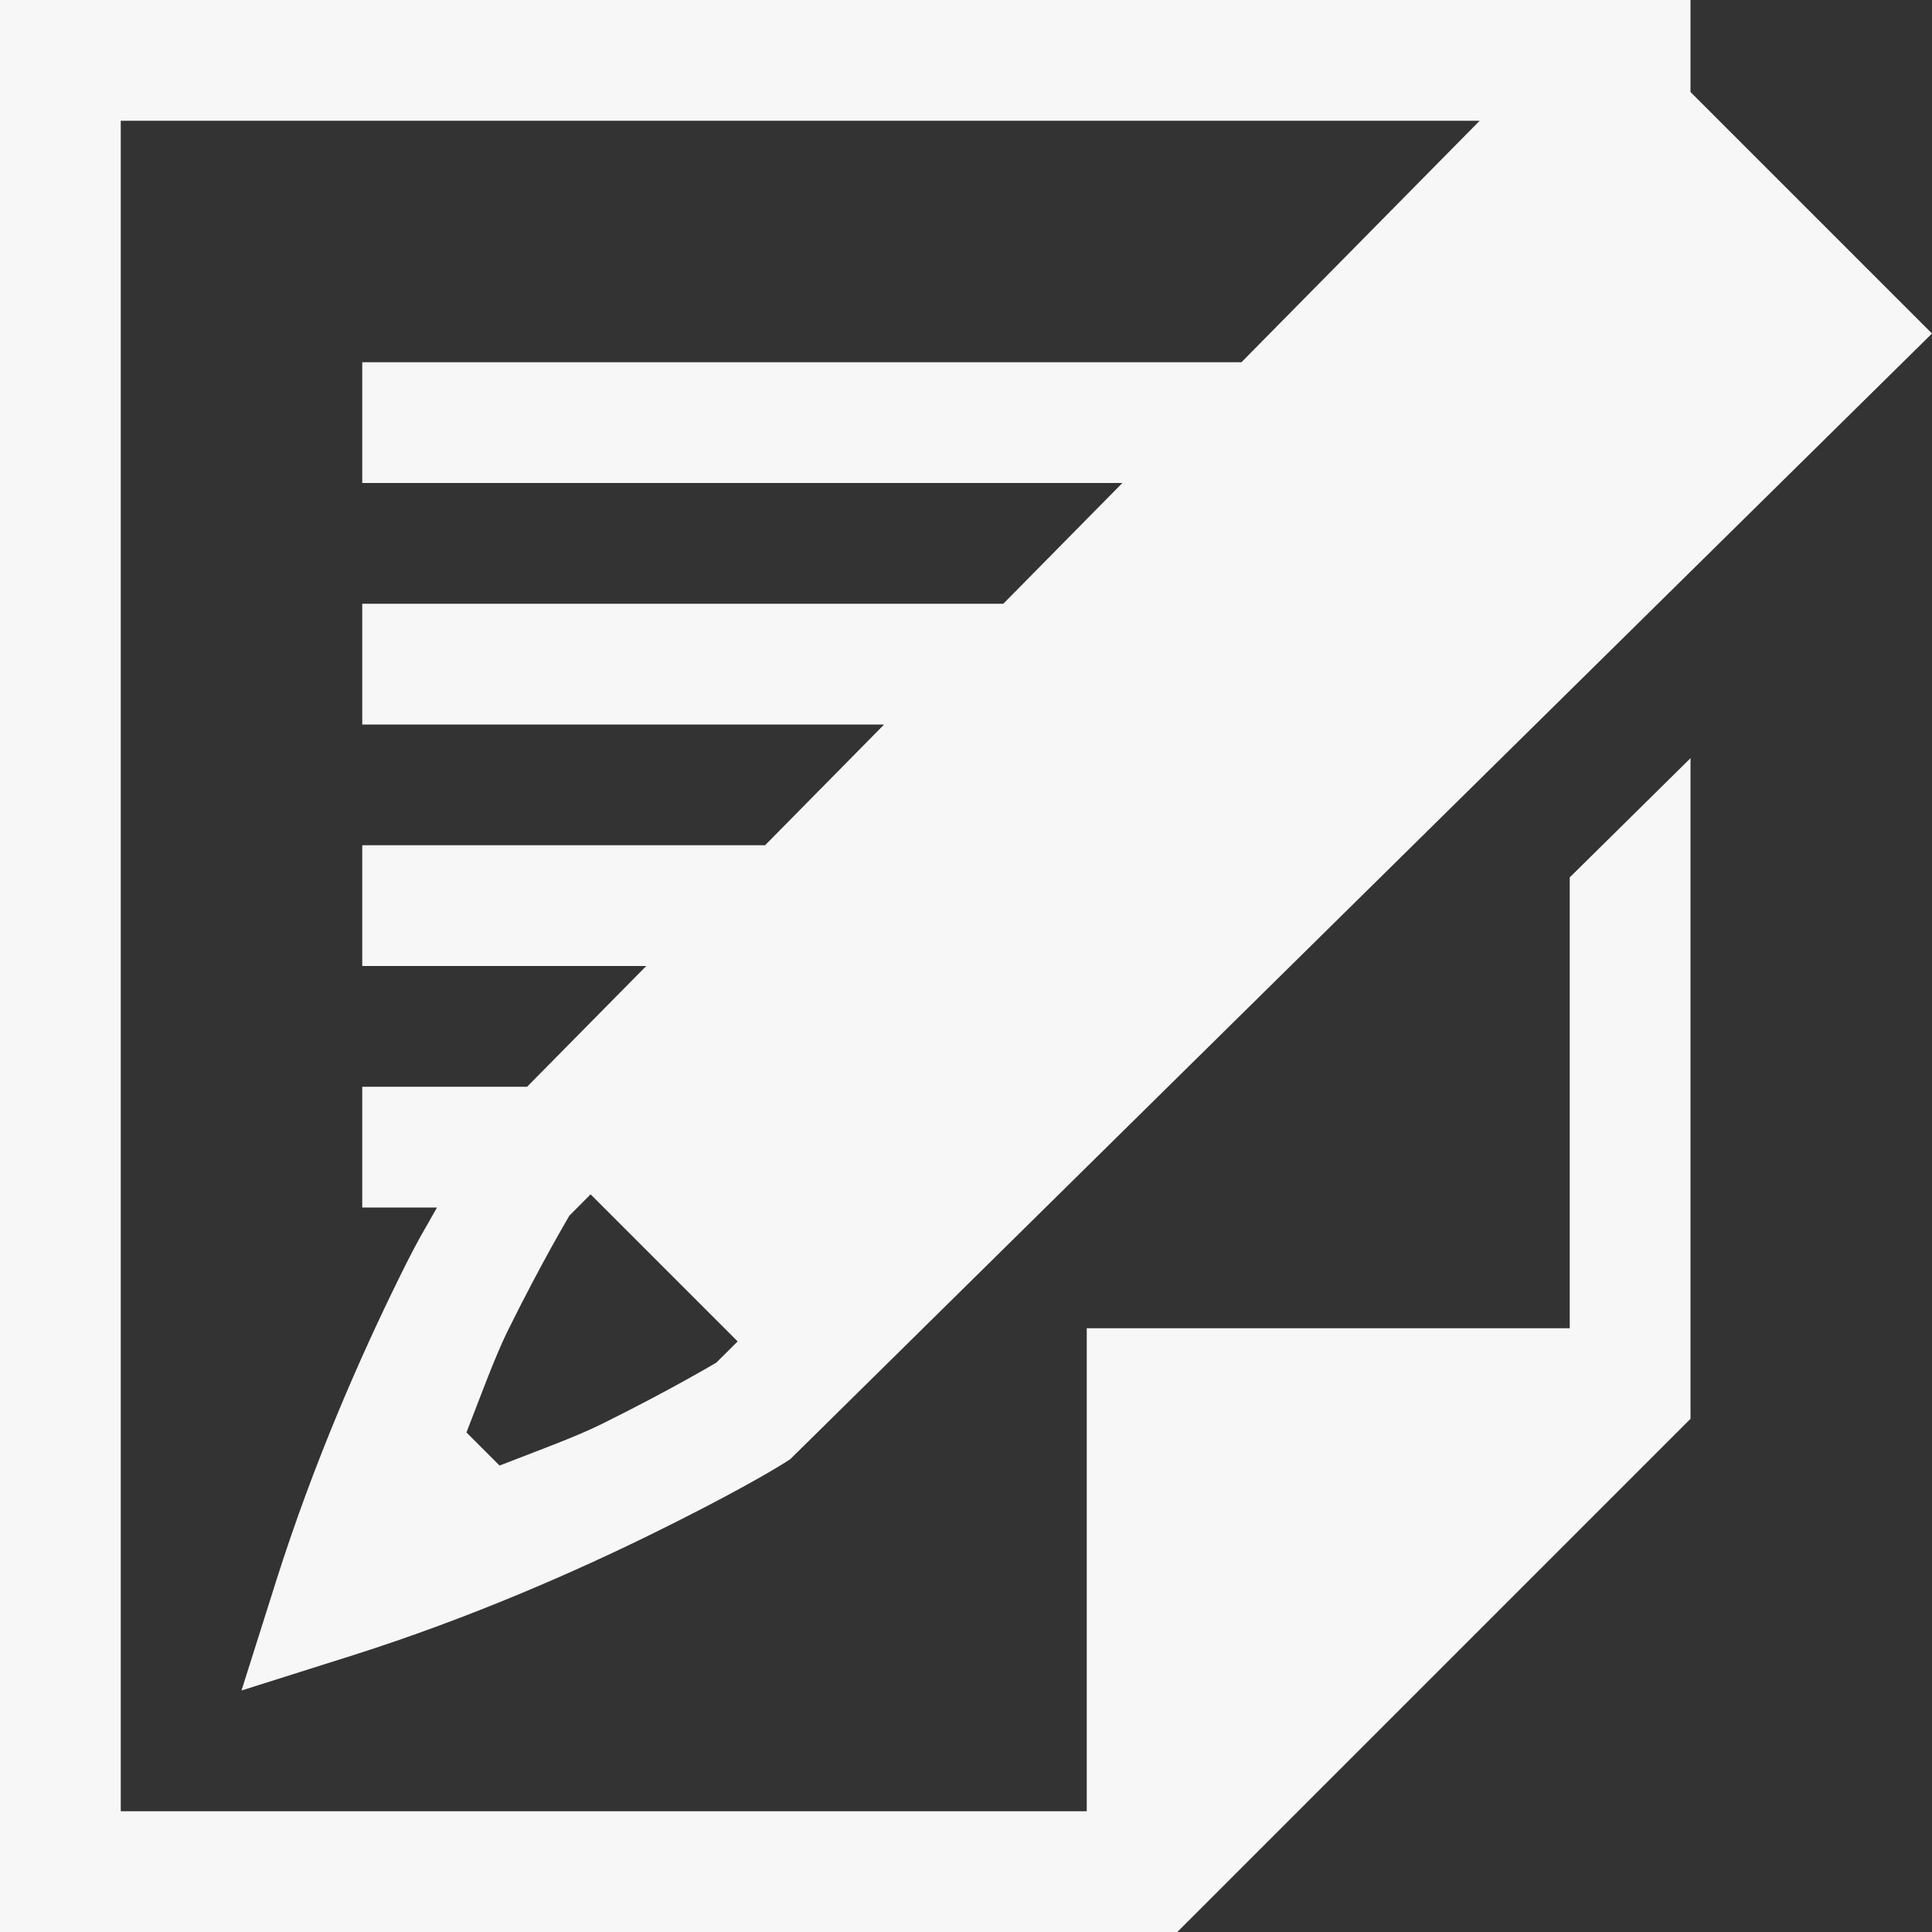 <?xml version="1.0" standalone="no"?><!-- Generator: Gravit.io --><svg xmlns="http://www.w3.org/2000/svg" xmlns:xlink="http://www.w3.org/1999/xlink" style="isolation:isolate" viewBox="0 0 16 16" width="16" height="16"><rect x="0" y="0" width="16" height="16" fill="#333333" stroke="none"/><defs><clipPath id="_clipPath_bC3i23o8293eAakXODfMInN15IG9nb95"><rect width="16" height="16"/></clipPath></defs><g clip-path="url(#_clipPath_bC3i23o8293eAakXODfMInN15IG9nb95)"><path d=" M 0 0 L 0 16 L 9 16 L 9.75 16 L 14 11.75 L 14 11 L 14 6.279 L 13 7.266 L 13 11 L 9 11 L 9 15 L 1 15 L 1 1 L 12.254 1 L 10.281 3 L 3 3 L 3 4 L 9.295 4 L 8.309 5 L 3 5 L 3 6 L 7.322 6 L 6.336 7 L 3 7 L 3 8 L 5.352 8 L 4.365 9 L 3 9 L 3 10 L 3.619 10 C 3.518 10.183 3.472 10.243 3.303 10.588 C 2.989 11.226 2.603 12.098 2.291 13.08 L 2 14 L 2.92 13.709 C 3.903 13.397 4.774 13.011 5.412 12.697 C 6.05 12.383 6.399 12.177 6.5 12.113 L 6.545 12.084 L 16 2.762 L 14 0.762 L 14 0.242 L 14 0 L 13.238 0 L 0 0 Z  M 4.891 9.891 L 6.109 11.109 L 5.932 11.285 C 5.939 11.28 5.553 11.512 4.971 11.799 C 4.757 11.904 4.435 12.021 4.137 12.137 L 3.863 11.863 C 3.979 11.565 4.096 11.244 4.201 11.029 C 4.488 10.447 4.719 10.063 4.715 10.068 L 4.891 9.891 Z " fill="#F7F7F7"/><rect x="17.094" y="-0.094" width="4.625" height="3.594" transform="matrix(1,0,0,1,0,0)" fill="#F7F7F7"/></g></svg>